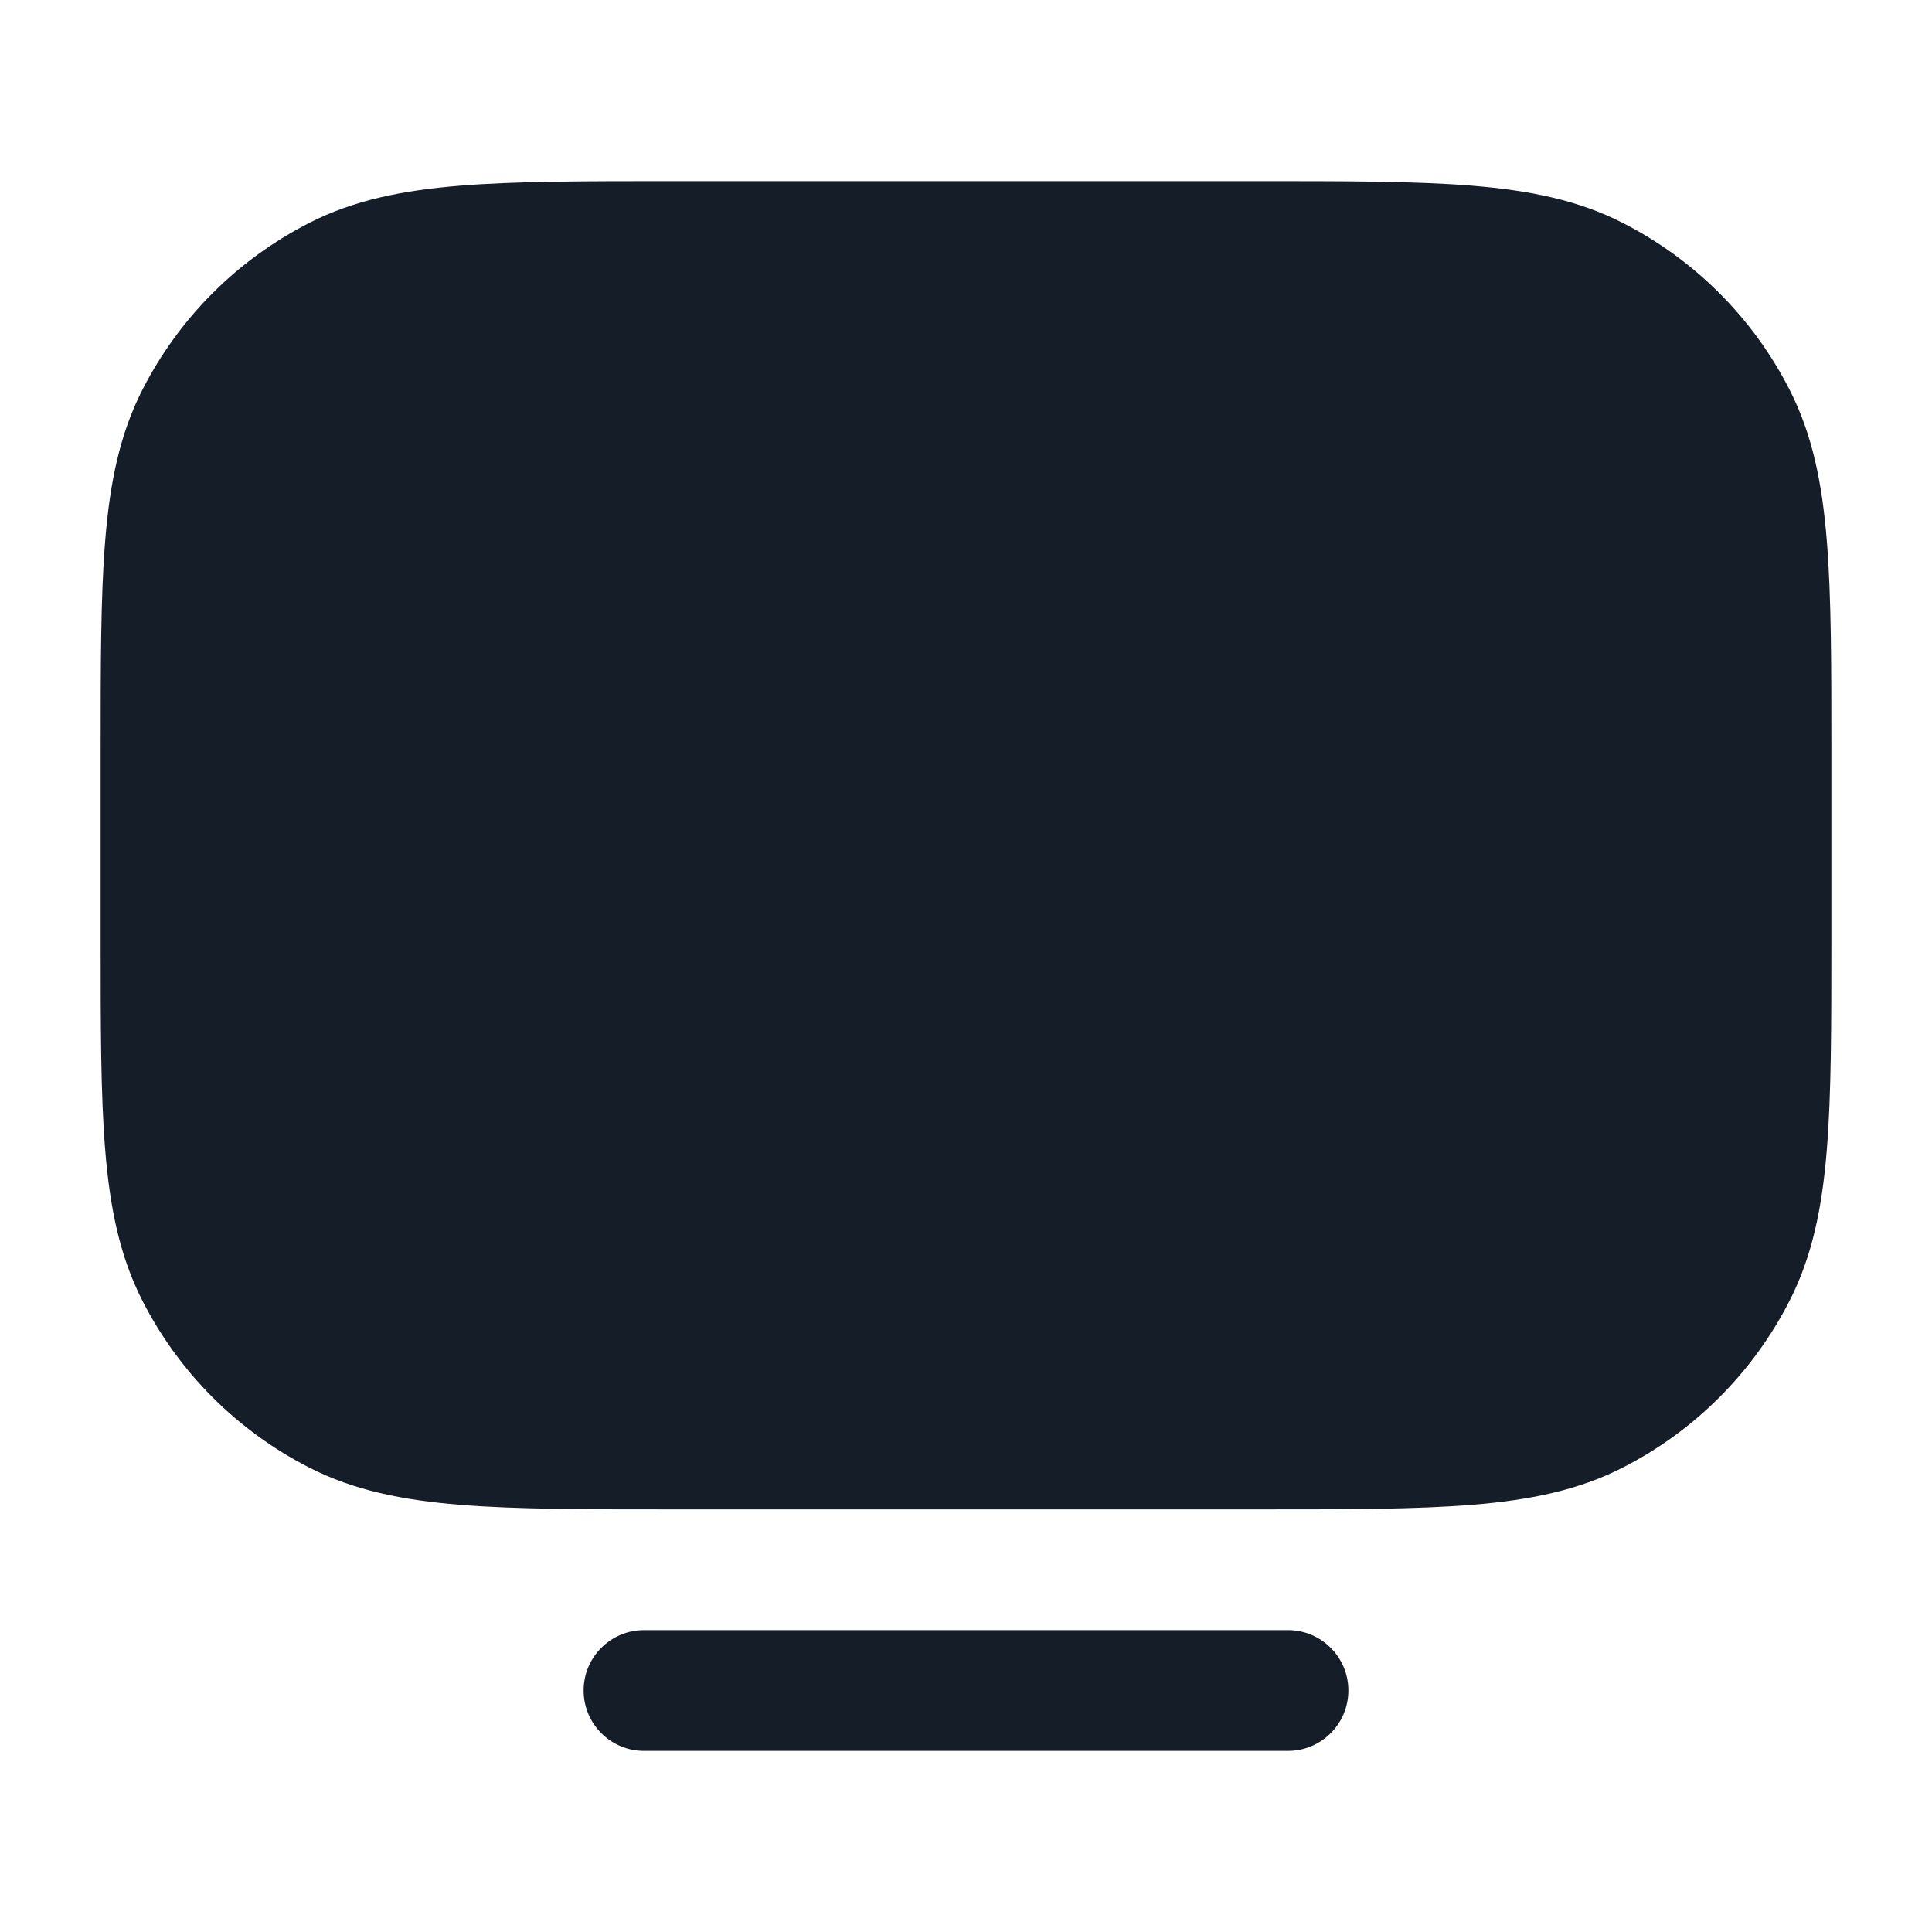 <svg xmlns="http://www.w3.org/2000/svg" viewBox="0 0 24 24">
  <defs/>
  <path fill="#151E28" d="M8.367,18.75 C7.275,18.75 6.409,18.75 5.712,18.693 C4.998,18.635 4.395,18.513 3.844,18.232 C2.95,17.777 2.223,17.05 1.768,16.156 C1.487,15.605 1.365,15.002 1.307,14.288 C1.25,13.591 1.25,12.725 1.25,11.633 L1.25,9.367 C1.25,8.275 1.25,7.409 1.307,6.712 C1.365,5.998 1.487,5.395 1.768,4.844 C2.223,3.95 2.95,3.223 3.844,2.768 C4.395,2.487 4.998,2.365 5.712,2.307 C6.409,2.25 7.275,2.25 8.367,2.25 L15.633,2.25 C16.725,2.25 17.591,2.25 18.288,2.307 C19.002,2.365 19.605,2.487 20.156,2.768 C21.05,3.223 21.777,3.95 22.232,4.844 C22.513,5.395 22.635,5.998 22.693,6.712 C22.75,7.409 22.75,8.275 22.75,9.367 L22.75,11.633 C22.75,12.725 22.75,13.591 22.693,14.288 C22.635,15.002 22.513,15.605 22.232,16.156 C21.777,17.05 21.05,17.777 20.156,18.232 C19.605,18.513 19.002,18.635 18.288,18.693 C17.591,18.75 16.725,18.75 15.633,18.75 Z M8,20.25 L16,20.25 C16.414,20.25 16.75,20.586 16.75,21 C16.75,21.414 16.414,21.75 16,21.75 L8,21.75 C7.586,21.75 7.25,21.414 7.25,21 C7.25,20.586 7.586,20.25 8,20.25 Z"/>
</svg>

